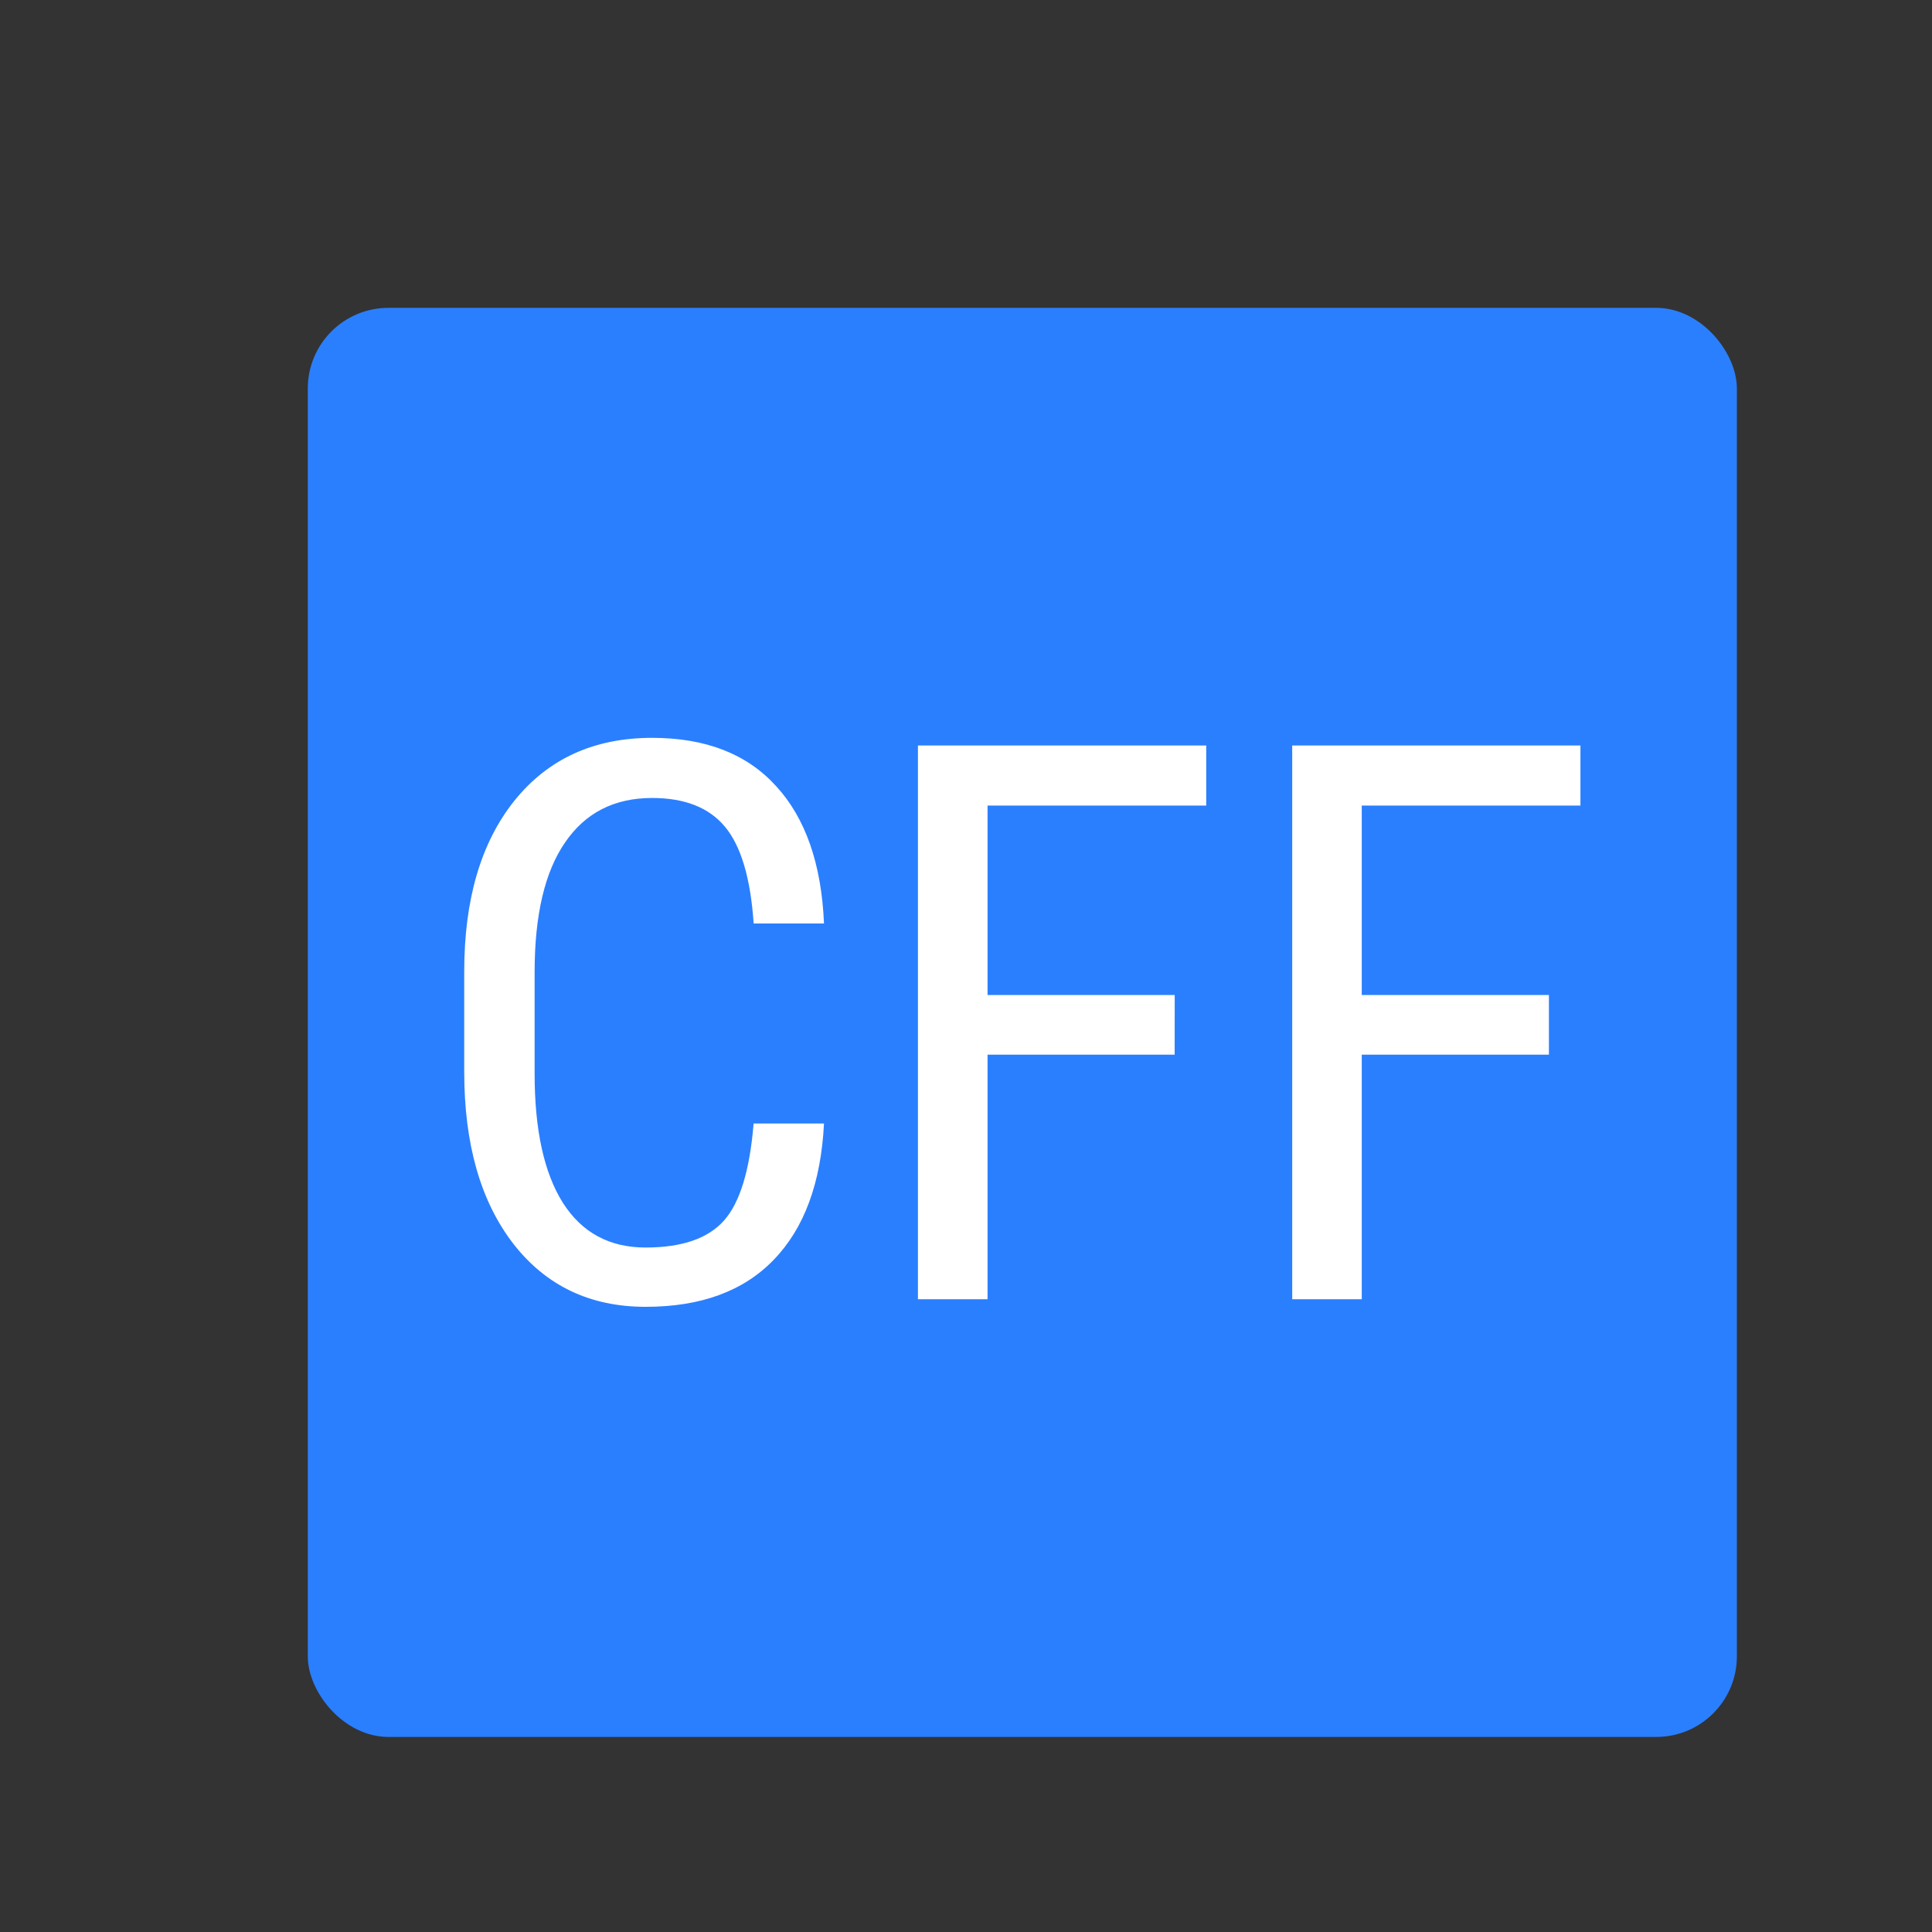 <svg xmlns="http://www.w3.org/2000/svg" viewBox="0 0 32 32"><rect x="0" y="0" width="32" height="32" fill="#333333" stroke="none"/><g transform="translate(0 -263.133)"><rect style="isolation:auto;mix-blend-mode:normal;solid-color:#000;solid-opacity:1;marker:none" width="23.67" height="23.67" x="5.098" y="268.232" ry="1.335" color="#000" overflow="visible" fill="#2a7fff"/><g aria-label="CFF" style="line-height:125%;-inkscape-font-specification:'Roboto Condensed, '" font-weight="400" font-size="12.901" font-family="Roboto Condensed" letter-spacing="0" word-spacing="0" stroke-width=".173" fill="#fff"><path d="M13.648 281.742q-.075 1.474-.831 2.255-.75.781-2.123.781-1.38 0-2.192-1.045-.813-1.052-.813-2.847v-1.663q0-1.79.832-2.829.838-1.04 2.28-1.04 1.33 0 2.054.8.73.795.793 2.275h-1.165q-.076-1.121-.473-1.6-.396-.479-1.209-.479-.939 0-1.442.737-.504.73-.504 2.148v1.682q0 1.392.466 2.135.472.744 1.373.744.9 0 1.298-.447.396-.448.49-1.607zM19.456 280.602h-3.099v4.05h-1.153v-9.171h4.775v.995h-3.622v3.137h3.1zM25.655 280.602h-3.1v4.05h-1.152v-9.171h4.774v.995h-3.622v3.137h3.1z"/></g></g></svg>
